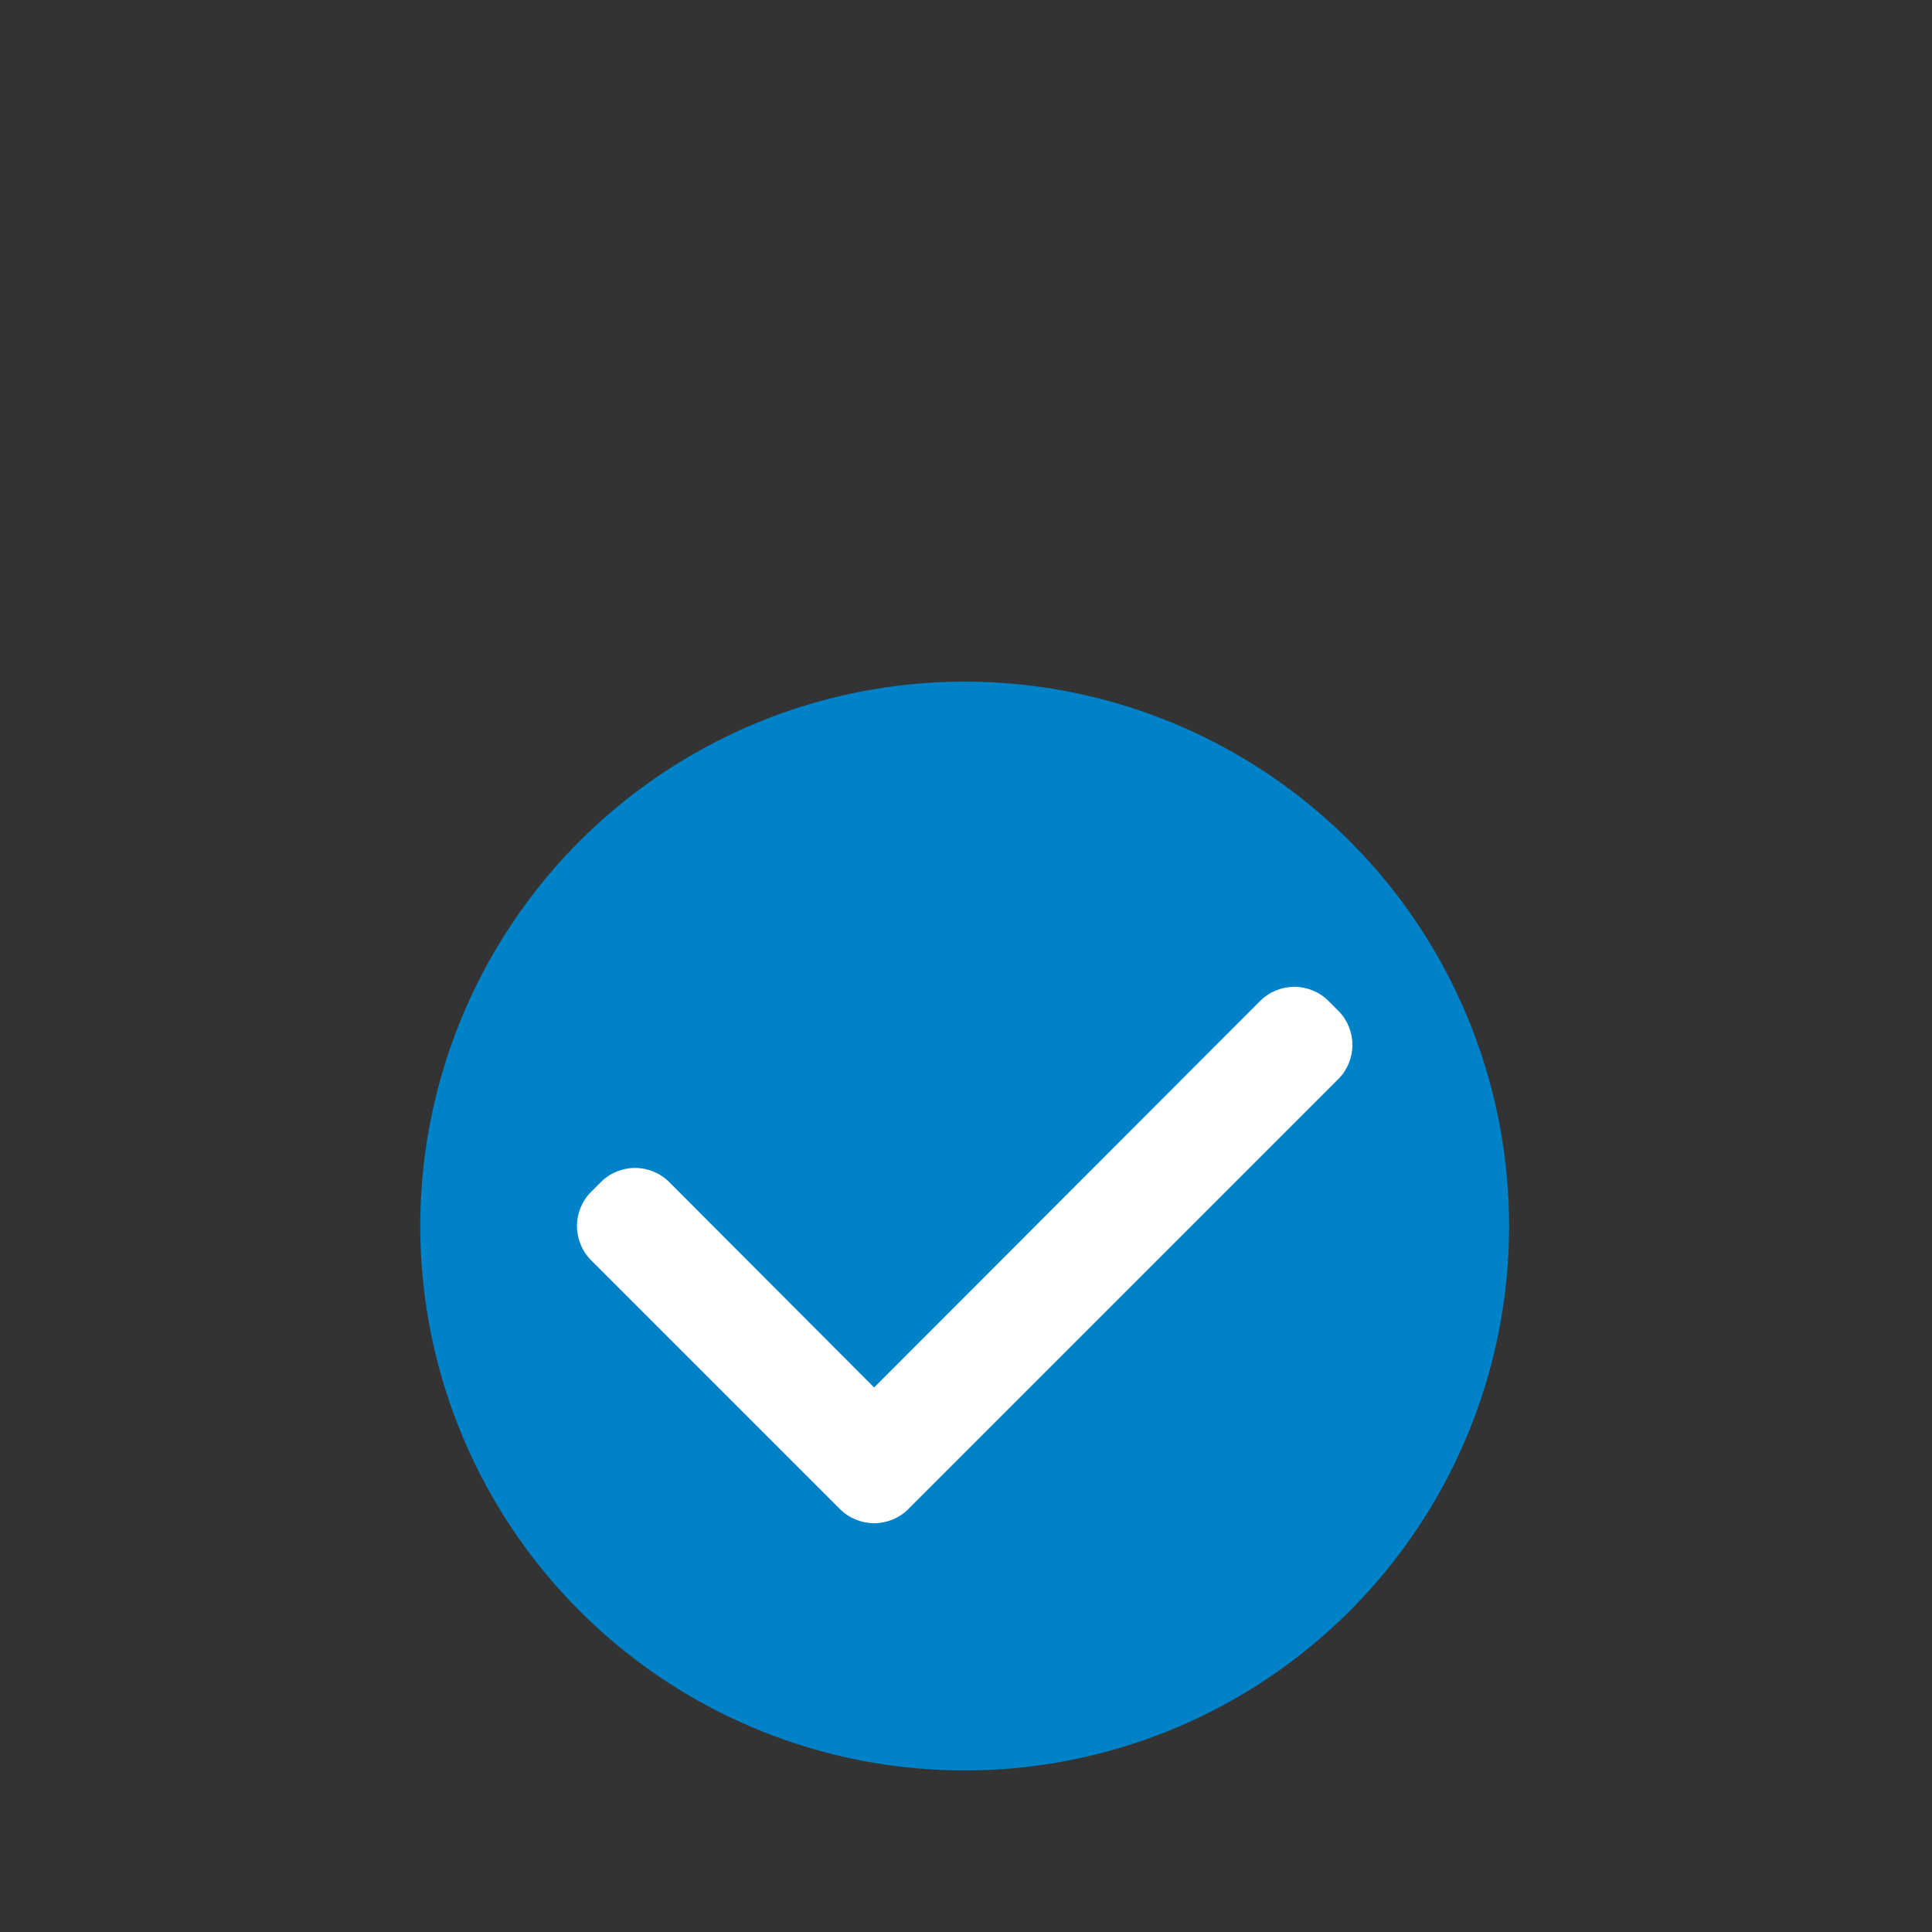 <?xml version="1.0" encoding="UTF-8" standalone="no"?>
<svg
   xmlns:dc="http://purl.org/dc/elements/1.1/"
   xmlns:cc="http://creativecommons.org/ns#"
   xmlns:rdf="http://www.w3.org/1999/02/22-rdf-syntax-ns#"
   xmlns:svg="http://www.w3.org/2000/svg"
   xmlns="http://www.w3.org/2000/svg"
   xmlns:sodipodi="http://sodipodi.sourceforge.net/DTD/sodipodi-0.dtd"
   xmlns:inkscape="http://www.inkscape.org/namespaces/inkscape"
   width="16"
   height="16"
   viewBox="0 0 16 16"
   version="1.1"
   id="svg8"
   sodipodi:docname="check-small.svg"
   inkscape:version="0.92.3 (2405546, 2018-03-11)">
  <rect x="0" y="0" width="16" height="16" fill="#333333" stroke="none"/>
  <defs
     id="defs12" />
  <sodipodi:namedview
     pagecolor="#ffffff"
     bordercolor="#666666"
     borderopacity="1"
     objecttolerance="10"
     gridtolerance="10"
     guidetolerance="10"
     inkscape:pageopacity="0"
     inkscape:pageshadow="2"
     inkscape:window-width="2560"
     inkscape:window-height="1353"
     id="namedview10"
     showgrid="false"
     inkscape:zoom="14.75"
     inkscape:cx="-35.966102"
     inkscape:cy="8"
     inkscape:window-x="0"
     inkscape:window-y="240"
     inkscape:window-maximized="1"
     inkscape:current-layer="svg8"
     inkscape:snap-bbox="true"
     inkscape:bbox-paths="true"
     inkscape:bbox-nodes="true"
     inkscape:snap-bbox-edge-midpoints="true"
     inkscape:snap-bbox-midpoints="true"
     inkscape:snap-page="true" />
  <g
     transform="matrix(0.003,0,0,0.003,5.212,19.377)"
     style="font-weight:400;font-size:2474.955px;line-height:125%;font-family:'DejaVu Sans';-inkscape-font-specification:'DejaVu Sans, Normal';text-align:start;letter-spacing:0;word-spacing:0;fill:#ffffff"
     font-weight="400"
     font-size="2474.955"
     letter-spacing="0"
     word-spacing="0"
     id="g6">
    <circle
       r="1502.857"
       cy="-3074.495"
       cx="925.714"
       id="circle2"
       style="fill:#0082c9;fill-rule:evenodd" />
    <path
       style="font-family:FontAwesome;-inkscape-font-specification:FontAwesome"
       d="m 1996.077,-3574.458 c 0,-34.528 -13.811,-69.055 -38.671,-93.915 l -27.832,-27.832 c -24.86,-24.86 -59.388,-38.671 -93.915,-38.671 -34.528,0 -69.056,13.811 -93.916,38.671 l -1066.01,1067.391 -566.047,-567.428 c -24.86,-24.86 -59.388,-38.671 -93.916,-38.671 -34.528,0 -69.056,13.811 -93.916,38.671 l -27.831,27.832 c -24.86,24.86 -38.671,59.387 -38.671,93.915 0,34.528 13.81,69.056 38.67,93.916 l 499.964,499.963 187.831,187.831 c 24.86,24.86 59.388,38.671 93.916,38.671 34.528,0 69.055,-13.81 93.915,-38.67 l 187.832,-187.832 999.926,-999.926 c 24.86,-24.86 38.67,-59.388 38.67,-93.916 z"
       id="path4"
       inkscape:connector-curvature="0" />
  </g>
</svg>
